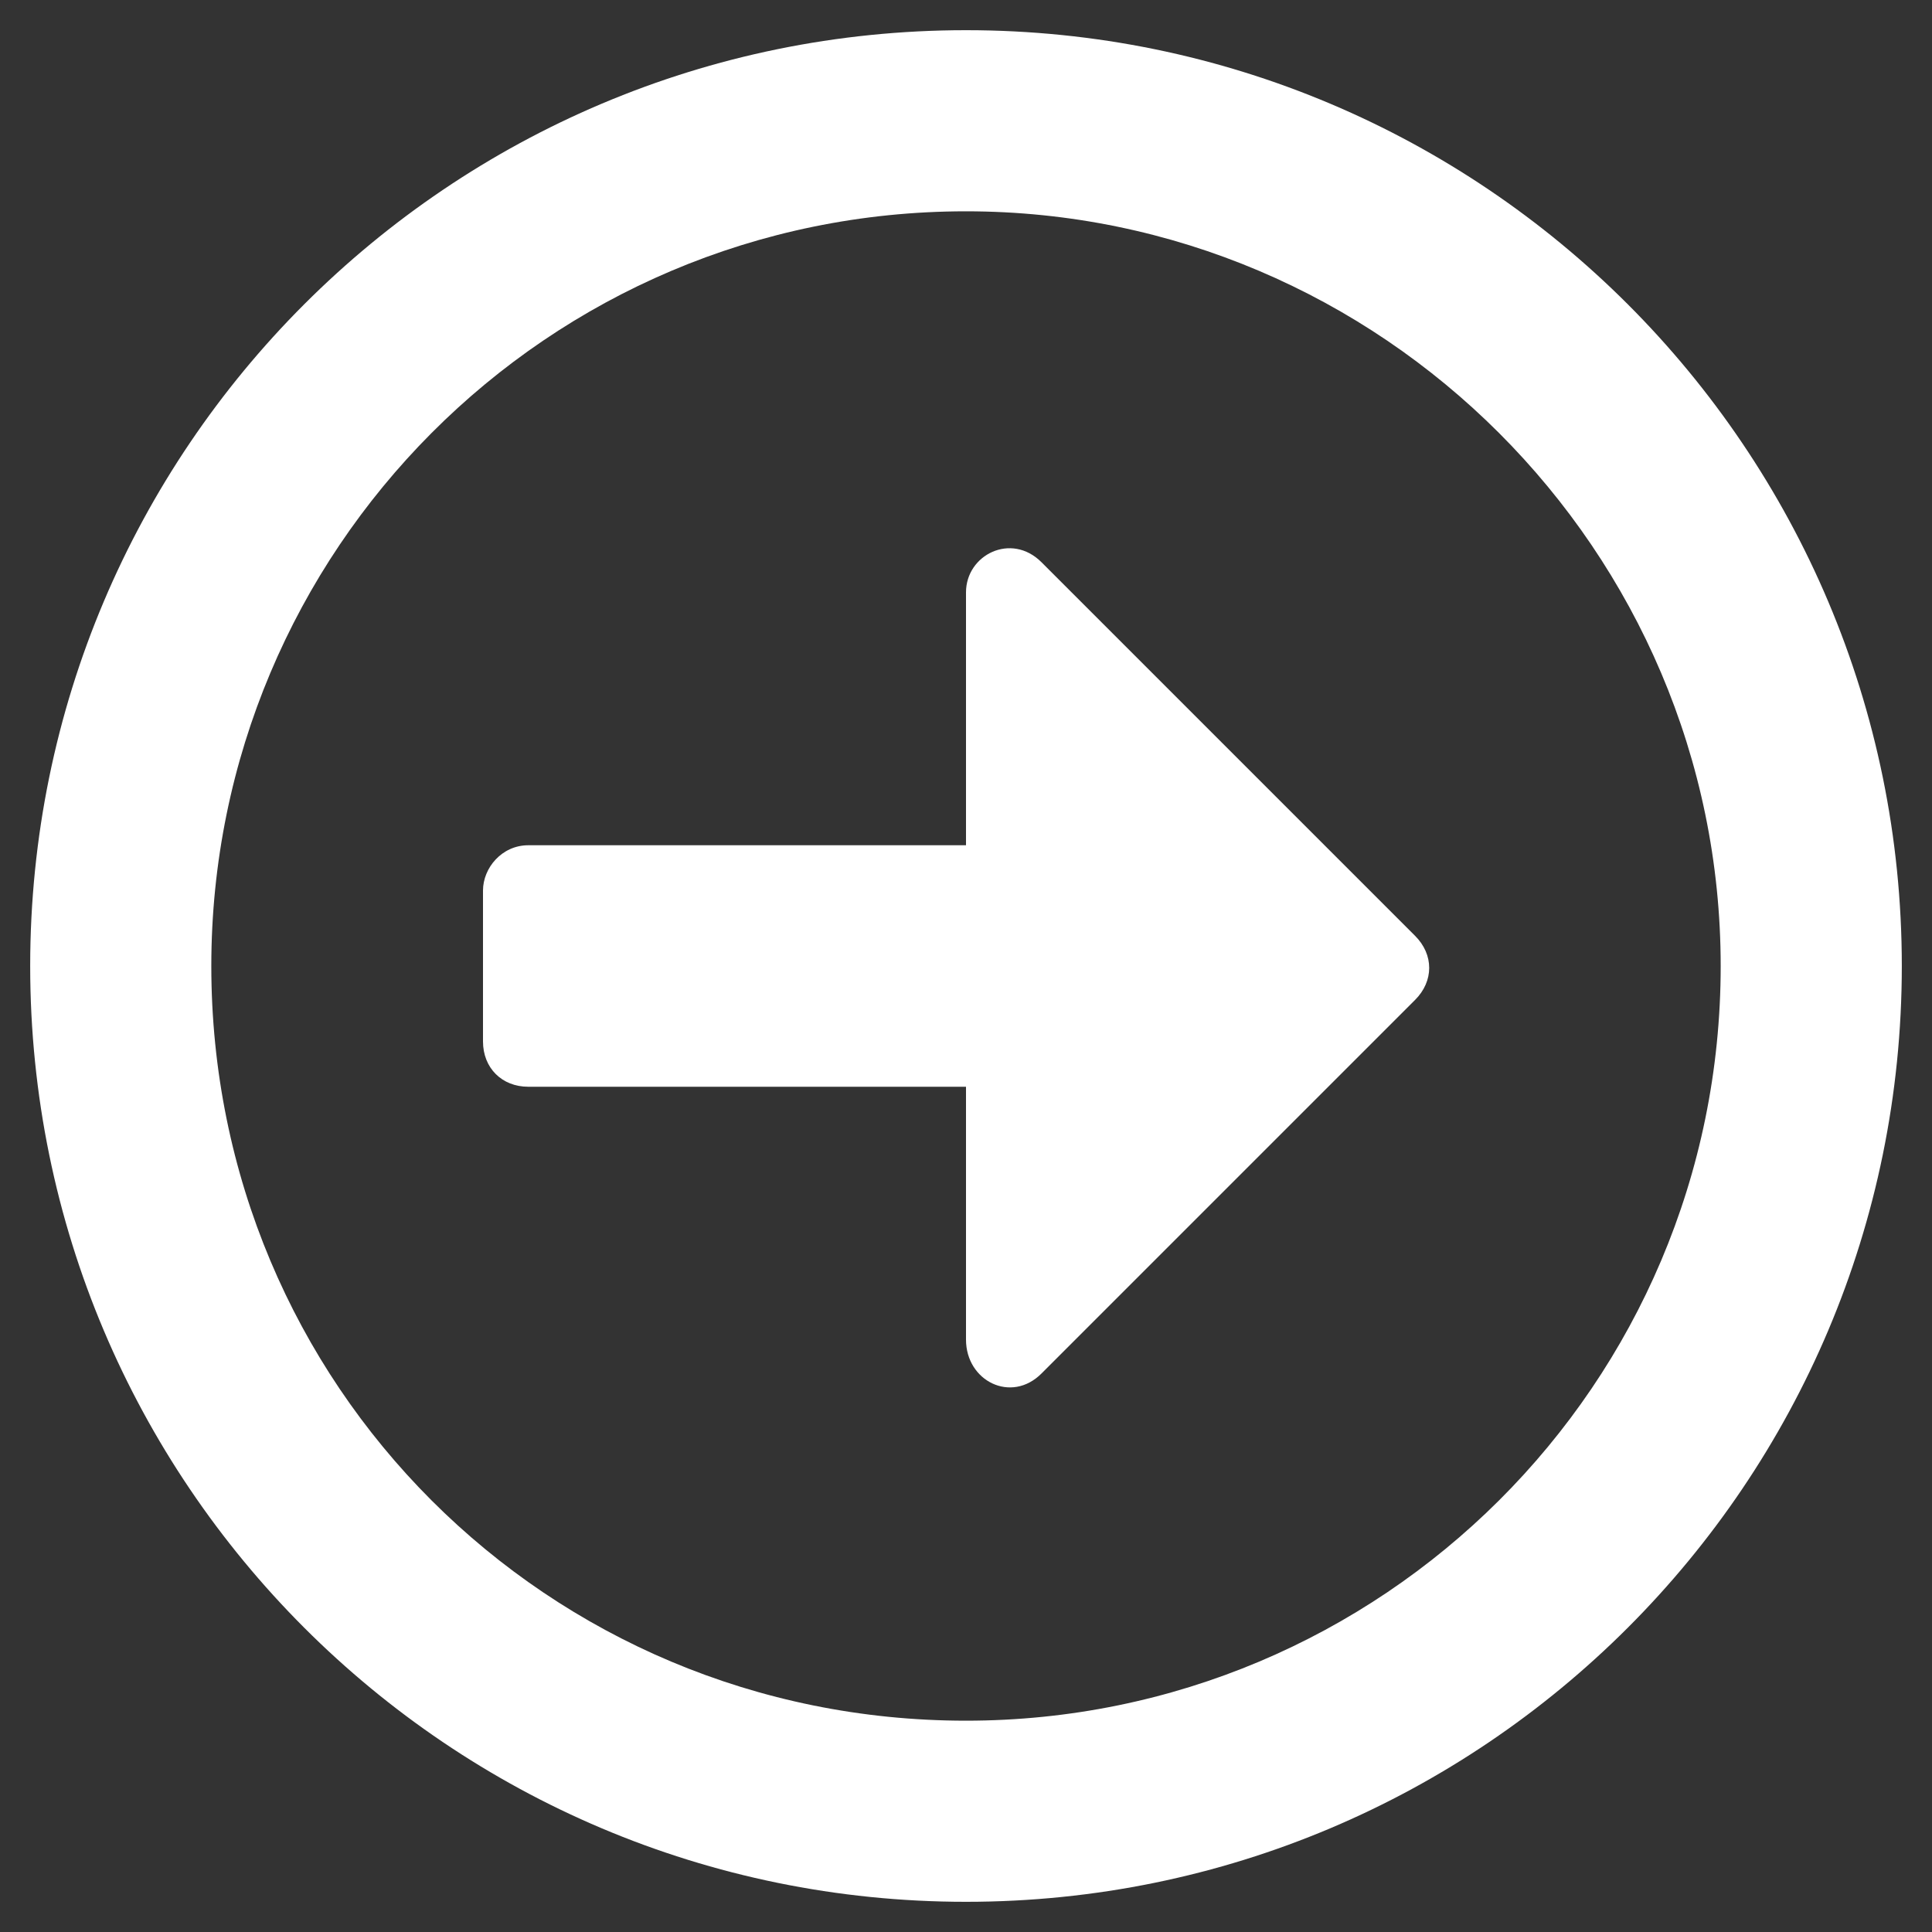 <svg width="16" height="16" viewBox="0 0 16 16" fill="none" xmlns="http://www.w3.org/2000/svg">
<rect x="0" y="0" width="16" height="16" fill="#333333" stroke="none"/>
<path d="M15.75 8C15.75 12.281 12.281 15.75 8 15.75C3.719 15.75 0.25 12.281 0.25 8C0.25 3.719 3.719 0.25 8 0.25C12.281 0.25 15.75 3.719 15.75 8ZM1.75 8C1.75 11.469 4.531 14.25 8 14.25C11.438 14.25 14.25 11.469 14.25 8C14.25 4.562 11.438 1.75 8 1.75C4.531 1.75 1.75 4.562 1.75 8ZM4 8.625V7.375C4 7.188 4.156 7 4.375 7H8V4.906C8 4.594 8.375 4.406 8.625 4.656L11.719 7.75C11.875 7.906 11.875 8.125 11.719 8.281L8.625 11.375C8.375 11.625 8 11.438 8 11.094V9H4.375C4.156 9 4 8.844 4 8.625Z" fill="white"/>
</svg>
